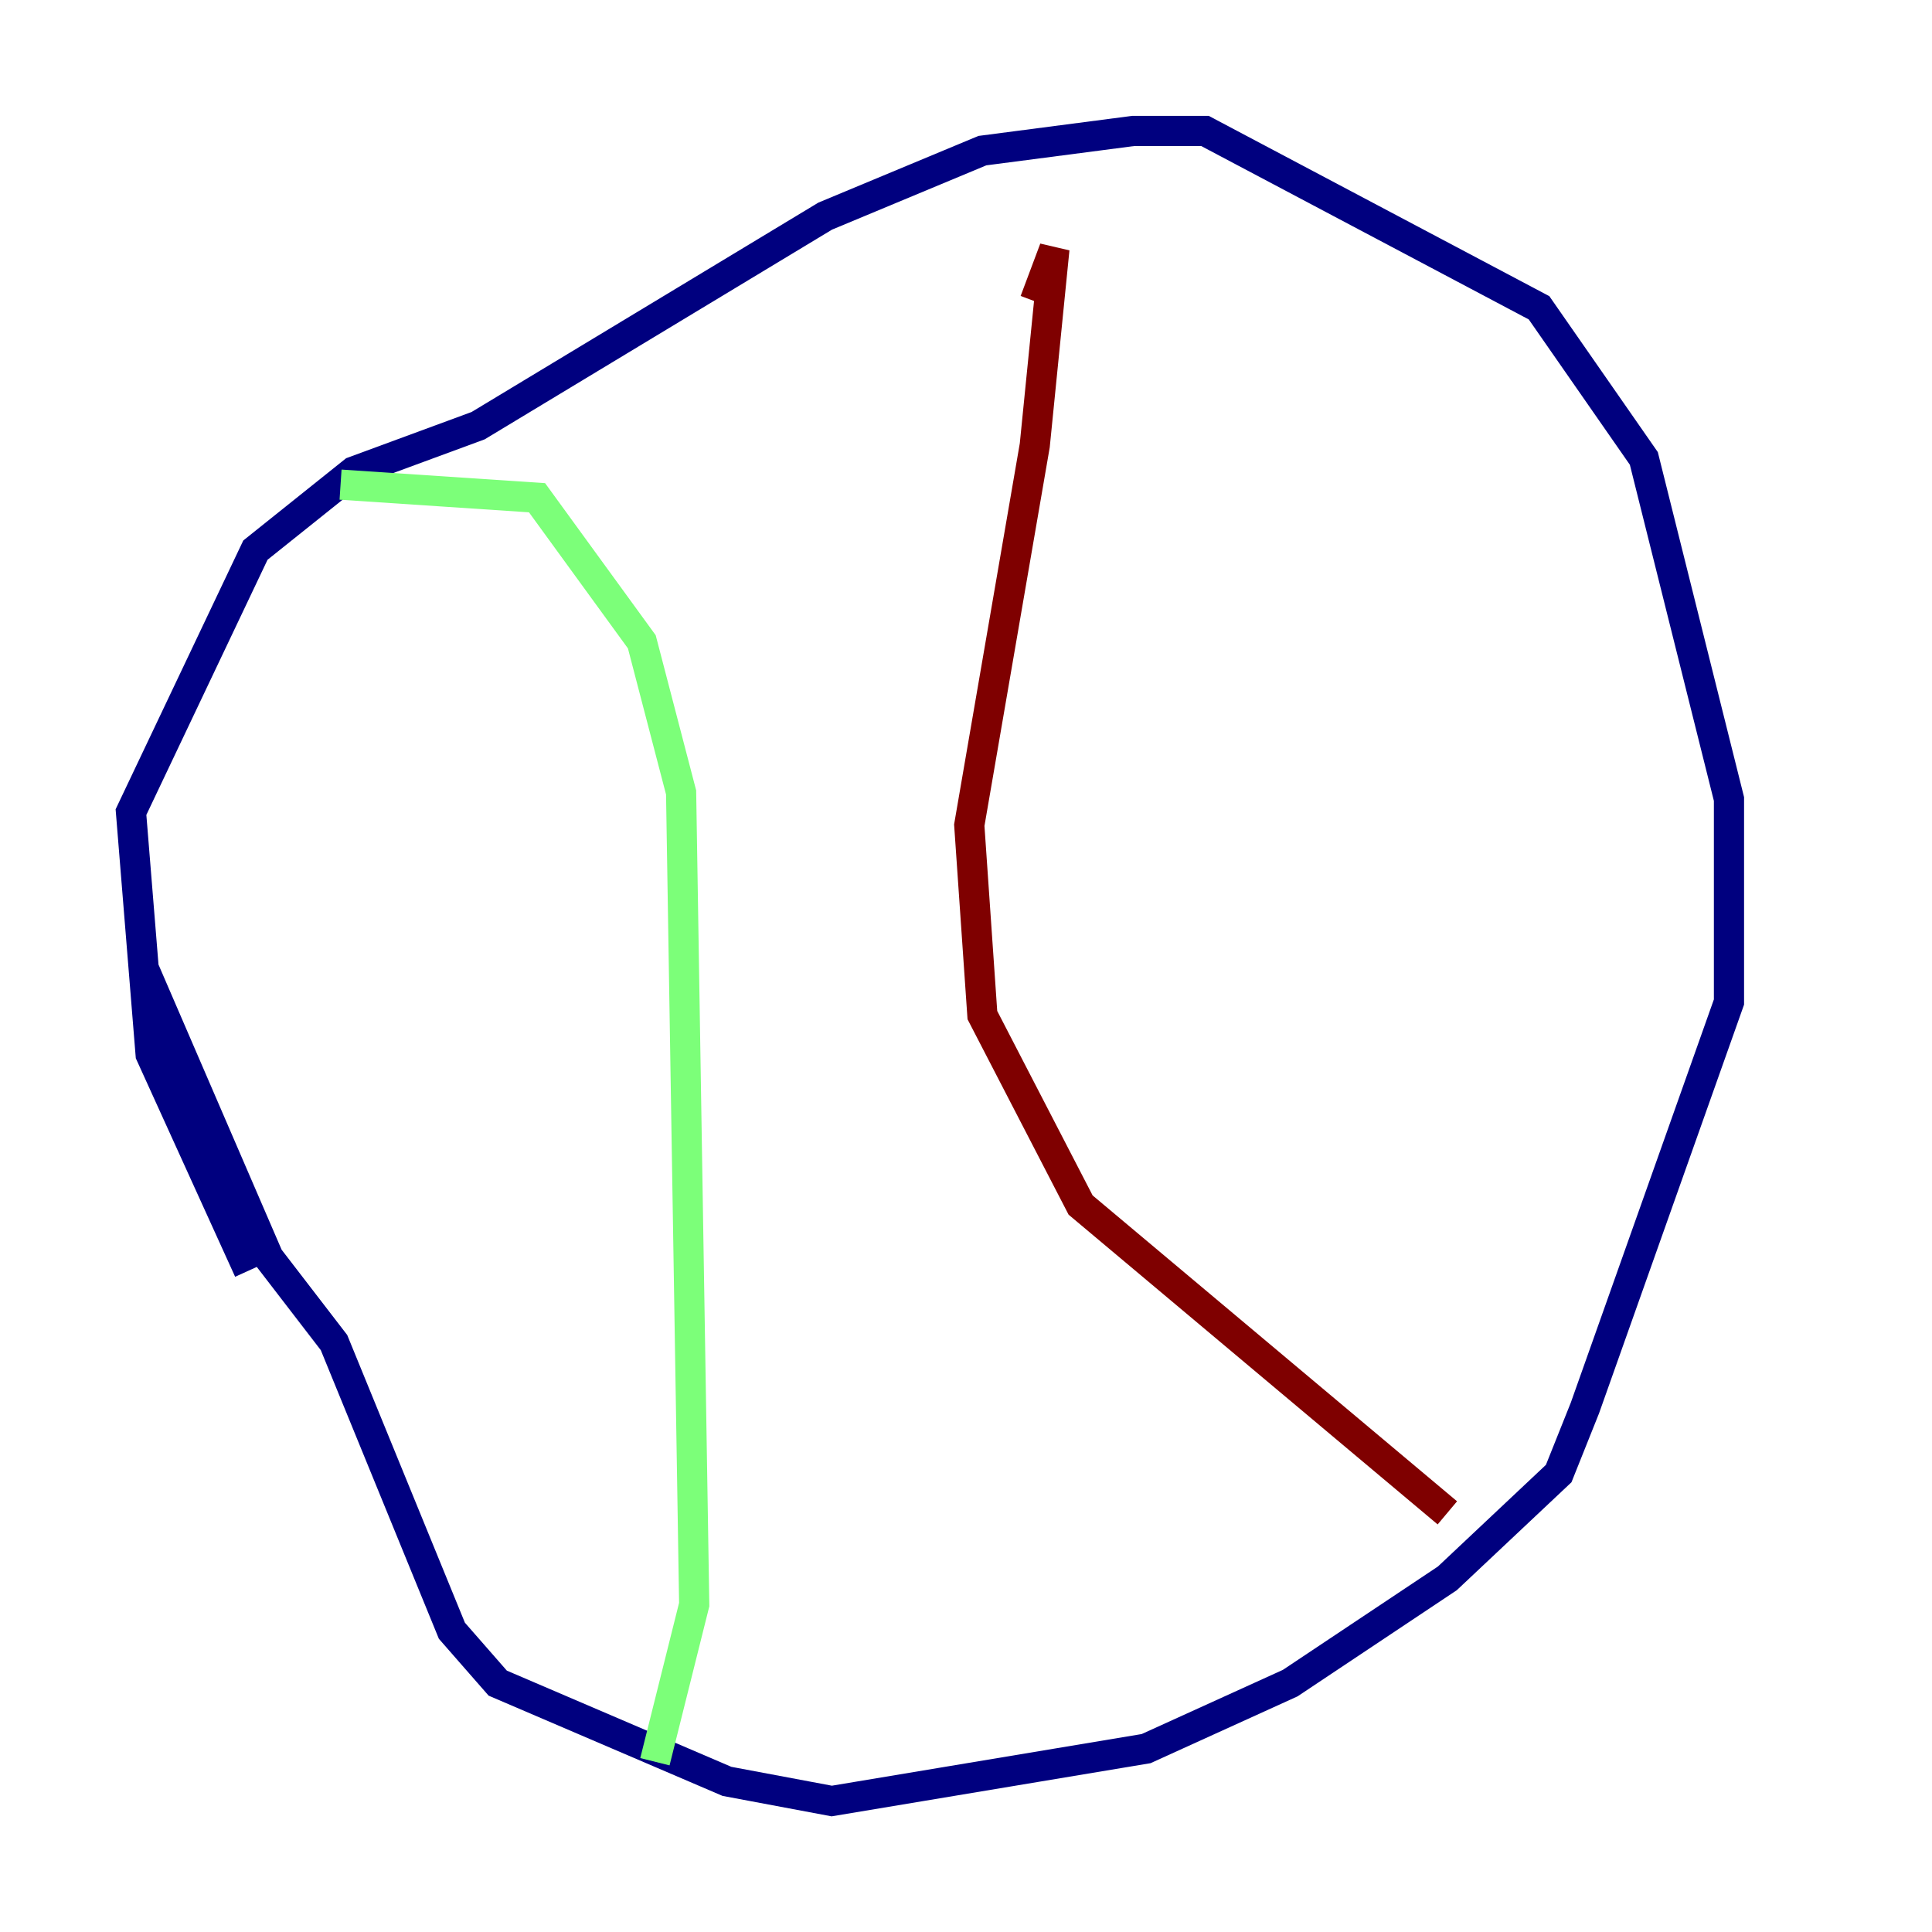 <?xml version="1.0" encoding="utf-8" ?>
<svg baseProfile="tiny" height="128" version="1.2" viewBox="0,0,128,128" width="128" xmlns="http://www.w3.org/2000/svg" xmlns:ev="http://www.w3.org/2001/xml-events" xmlns:xlink="http://www.w3.org/1999/xlink"><defs /><polyline fill="none" points="16.488,84.176 9.98,69.858 8.678,53.803 16.922,36.447 23.43,31.241 31.675,28.203 54.671,14.319 65.085,9.98 75.064,8.678 79.837,8.678 101.966,20.393 108.909,30.373 114.549,52.936 114.549,66.386 105.003,93.288 103.268,97.627 95.891,104.57 85.478,111.512 75.932,115.851 55.105,119.322 48.163,118.02 32.976,111.512 29.939,108.041 22.129,88.949 17.79,83.308 9.546,64.217" stroke="#00007f" stroke-width="2" /><polyline fill="none" points="22.563,32.108 35.58,32.976 42.522,42.522 45.125,52.502 45.993,106.305 43.39,116.719" stroke="#7cff79" stroke-width="2" /><polyline fill="none" points="68.556,19.959 69.858,16.488 68.556,29.505 64.217,54.671 65.085,67.254 71.593,79.837 95.891,100.231" stroke="#7f0000" stroke-width="2" /></svg>